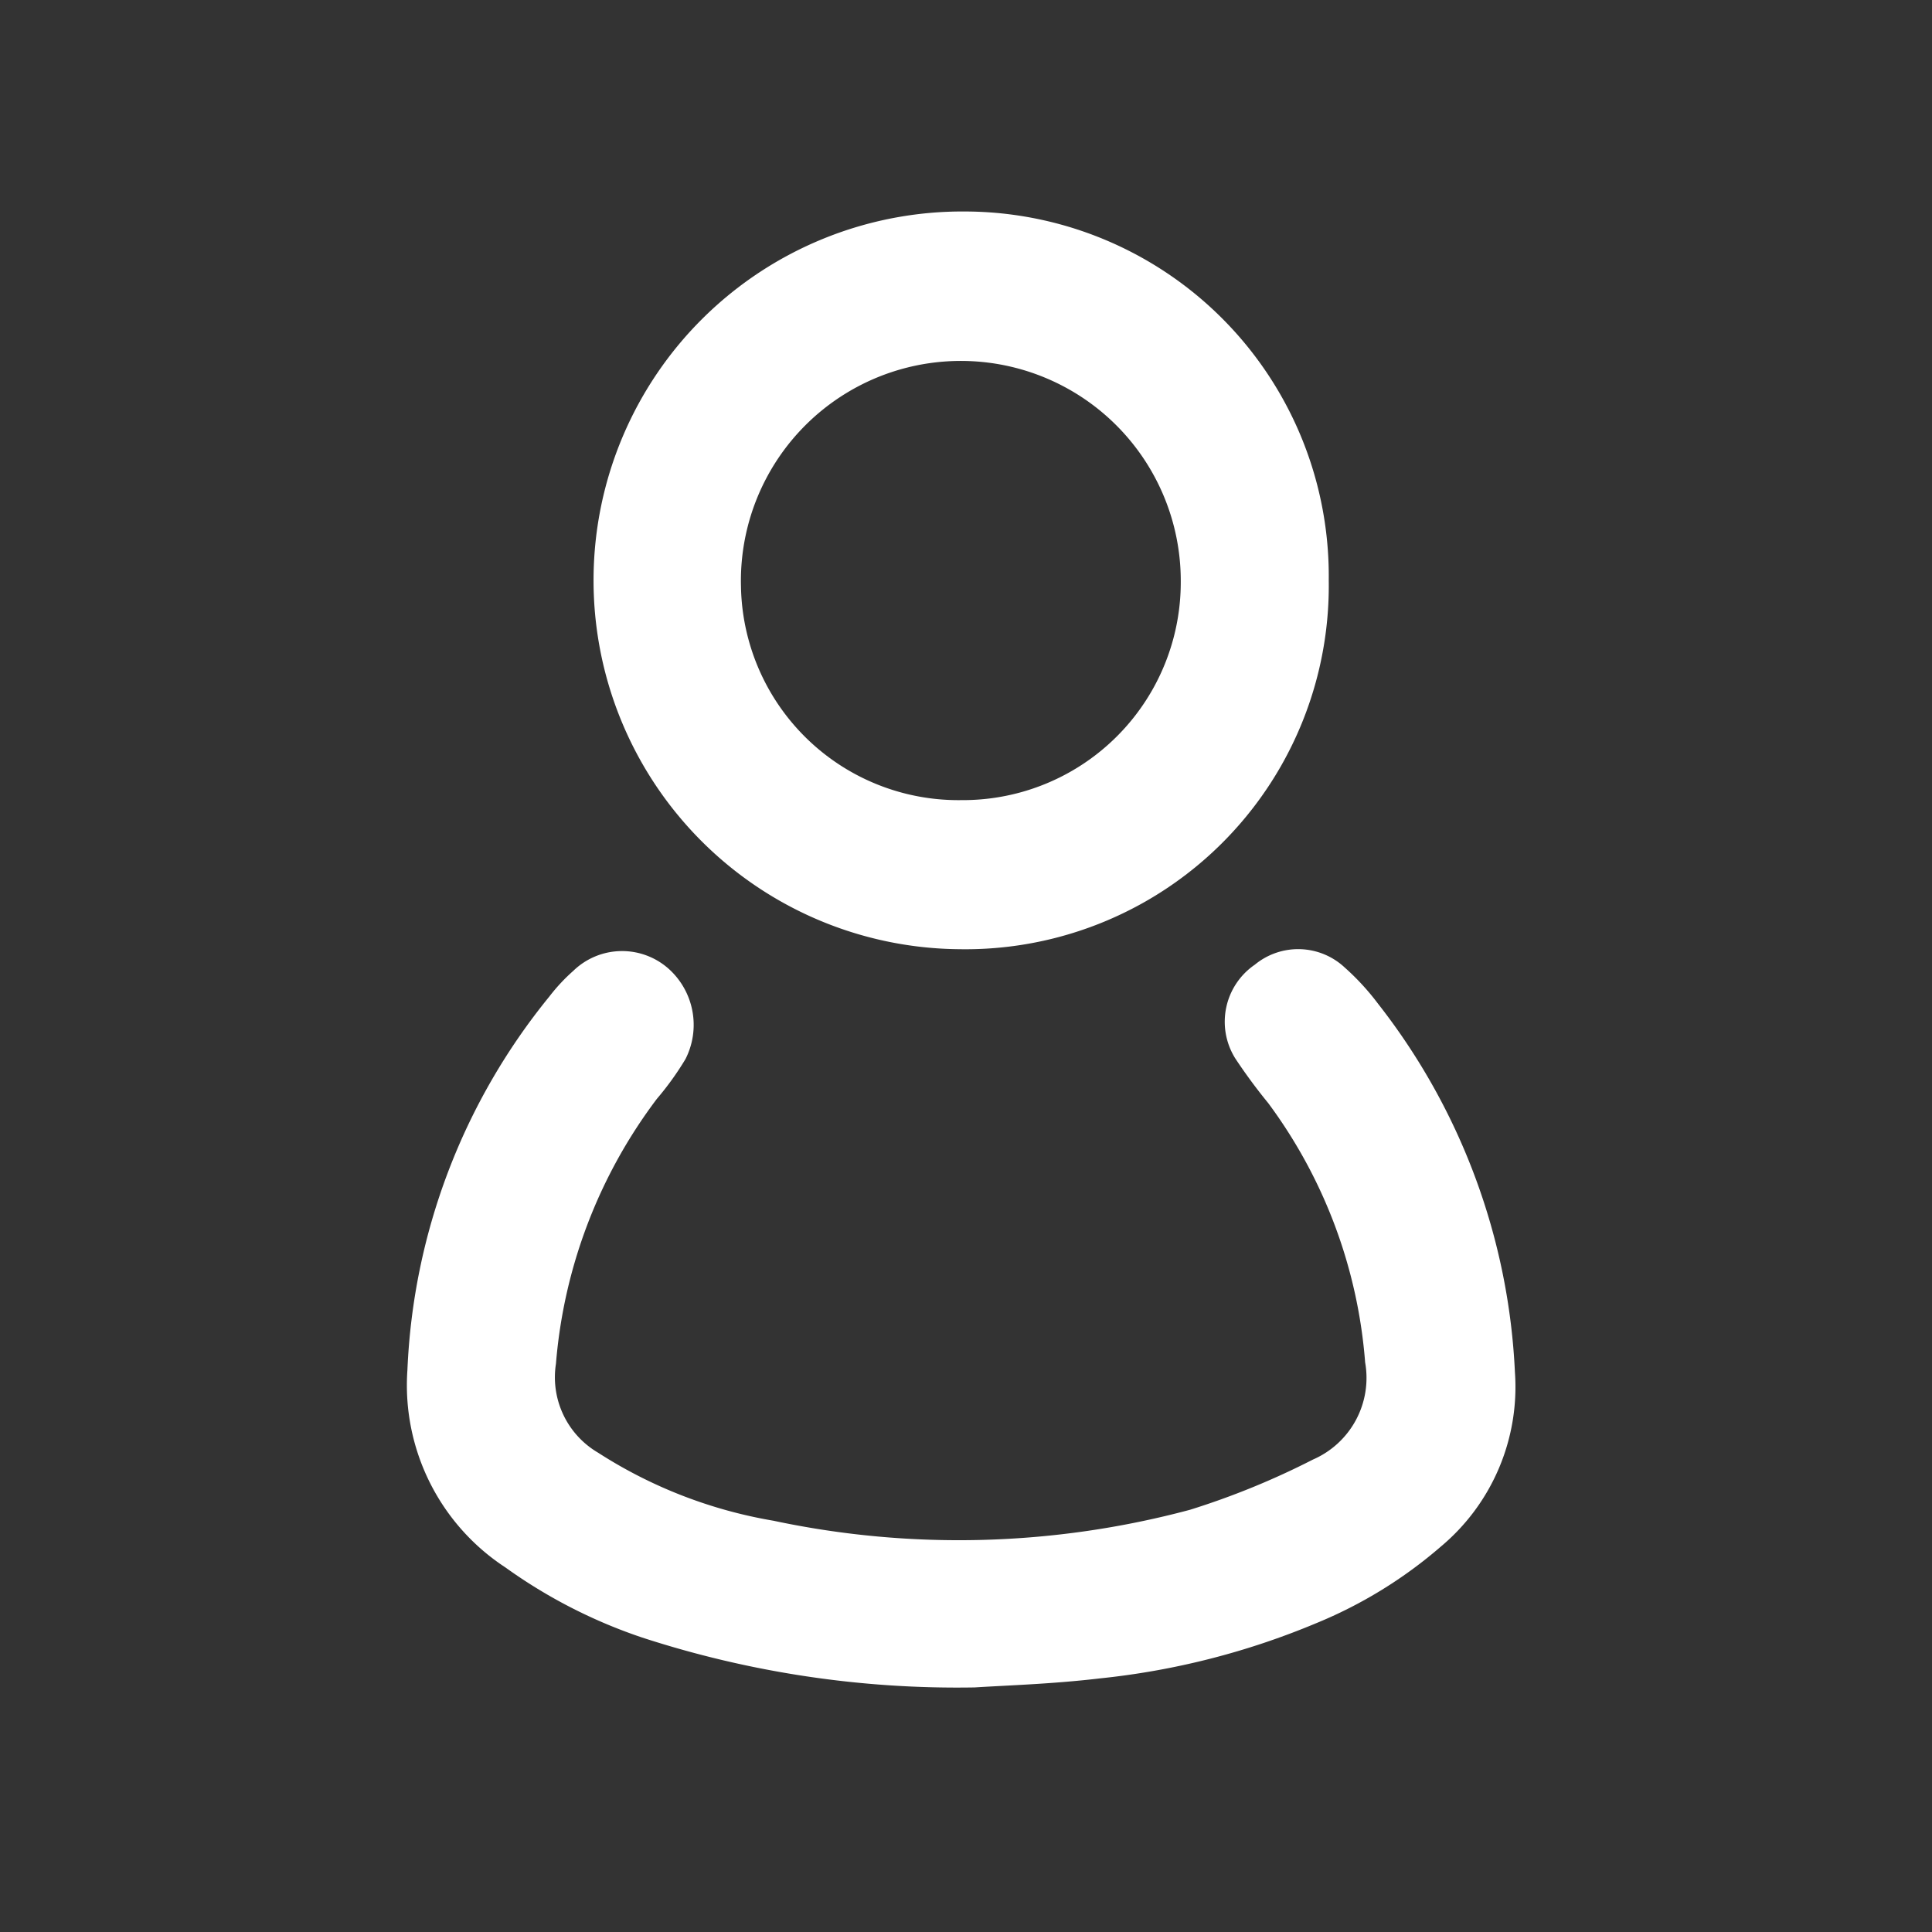 <svg xmlns="http://www.w3.org/2000/svg" width="49" height="49" viewBox="0 0 49 49">
  <rect x="0" y="0" width="49" height="49" fill="#333333" stroke="none"/>
  <g id="Group_172" data-name="Group 172" transform="translate(-0.452)">
    <rect id="Rectangle_55" data-name="Rectangle 55" width="49" height="49" transform="translate(0.452)" opacity="0"/>
    <g id="Chalkmate_About" transform="translate(10.776 5.364)">
      <path id="Path_15" data-name="Path 15" d="M78.26,274.528a25.767,25.767,0,0,1-8.433-1.265,13.068,13.068,0,0,1-3.467-1.777,5.523,5.523,0,0,1-2.487-5.01,16.049,16.049,0,0,1,3.6-9.471,4.641,4.641,0,0,1,.607-.651,1.777,1.777,0,0,1,2.428-.044,1.912,1.912,0,0,1,.417,2.282A7.479,7.479,0,0,1,70.2,259.6a12.877,12.877,0,0,0-2.56,6.721,2.216,2.216,0,0,0,1.068,2.253,11.875,11.875,0,0,0,4.447,1.726,22.645,22.645,0,0,0,10.568-.278,19.761,19.761,0,0,0,3.116-1.273,2.257,2.257,0,0,0,1.324-2.465,12.674,12.674,0,0,0-2.457-6.575,13.868,13.868,0,0,1-.841-1.141,1.754,1.754,0,0,1,.5-2.37,1.729,1.729,0,0,1,2.282.073,6.241,6.241,0,0,1,.841.914,16.376,16.376,0,0,1,3.474,9.347,5.278,5.278,0,0,1-1.88,4.425A11.475,11.475,0,0,1,86.92,272.9a19.328,19.328,0,0,1-5.493,1.4C80.242,274.441,79.058,274.477,78.26,274.528Z" transform="translate(-63.864 -237.095)" fill="#fff"/>
      <path id="Path_16" data-name="Path 16" d="M137.132,18.7A9.355,9.355,0,1,1,137.286-.01,9.245,9.245,0,0,1,146.5,9.345,9.217,9.217,0,0,1,137.132,18.7Zm.1-3.781a5.526,5.526,0,0,0,5.515-5.551,5.578,5.578,0,1,0-11.154.139A5.515,5.515,0,0,0,137.235,14.918Z" transform="translate(-123.124 0.01)" fill="#fff"/>
    </g>
  </g>
</svg>
